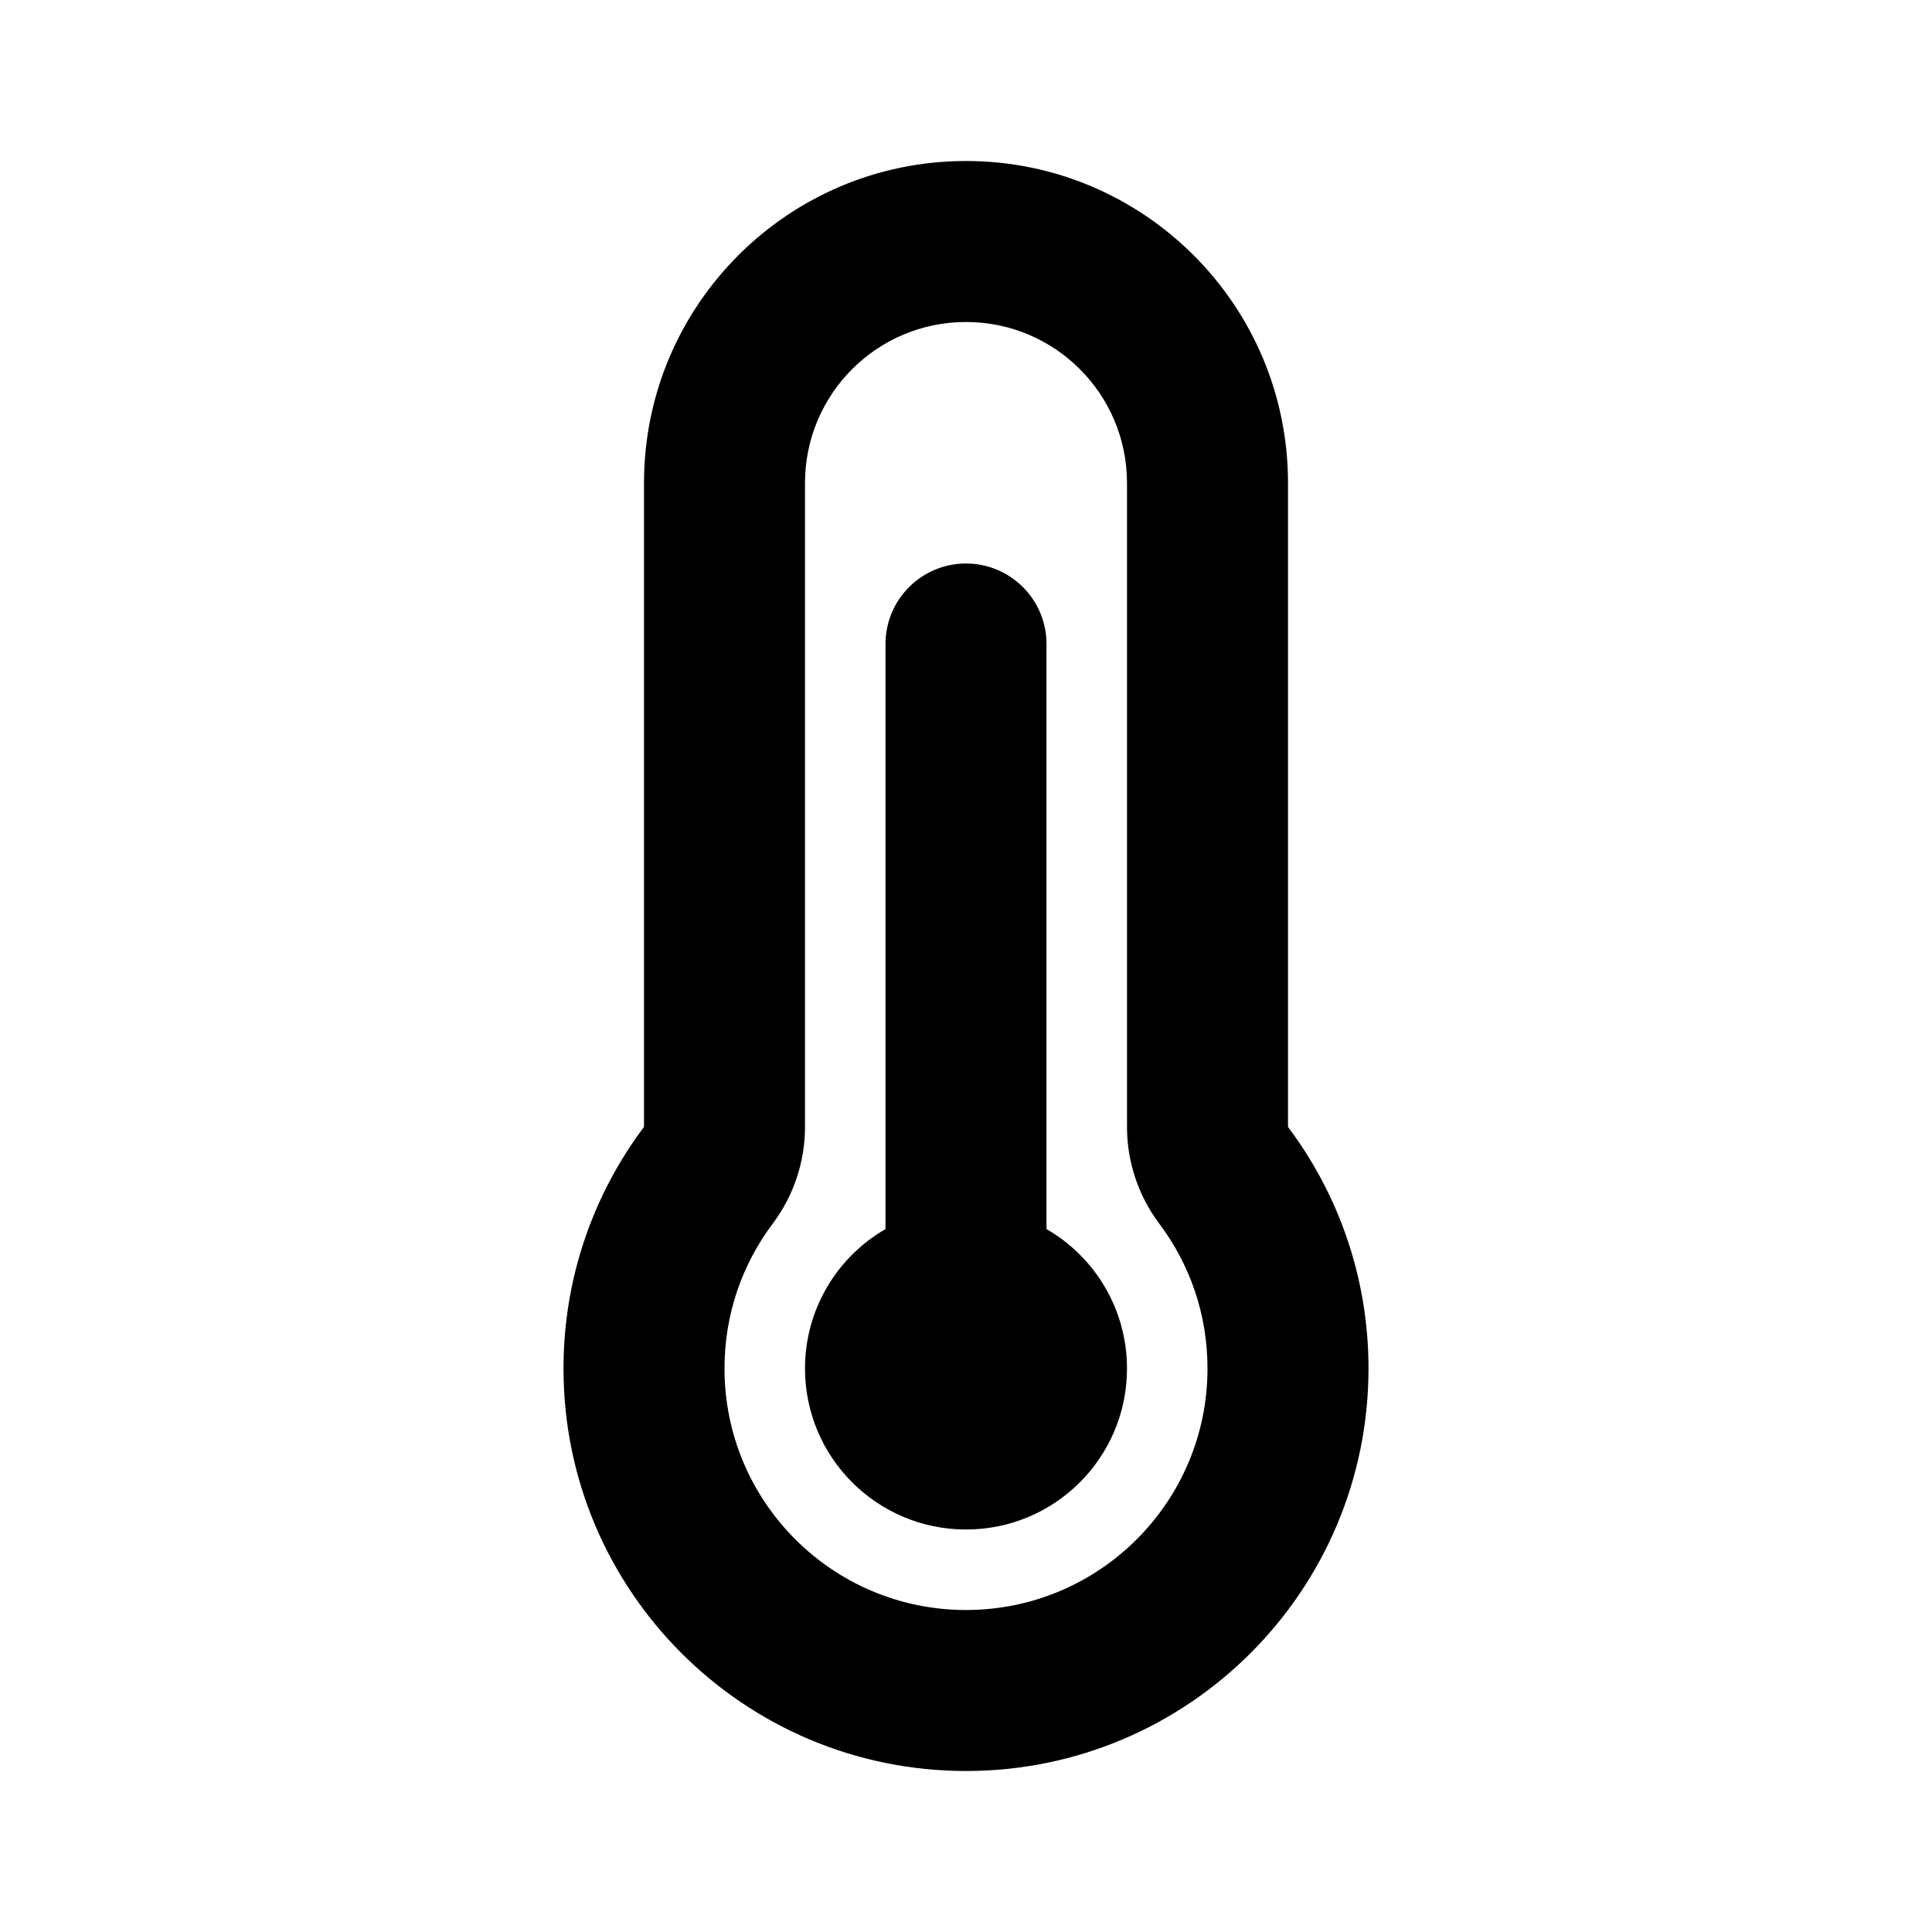 <svg width="24" height="24" viewBox="0 0 24 24" fill="none" xmlns="http://www.w3.org/2000/svg">
  <path fillRule="evenodd" clipRule="evenodd"
    d="M10 13.999C10 14.433 9.859 14.854 9.599 15.201C9.222 15.702 9 16.322 9 17C9 18.657 10.343 20 12 20C13.657 20 15 18.657 15 17C15 16.322 14.778 15.702 14.401 15.201C14.141 14.854 14 14.433 14 13.999V6C14 4.895 13.105 4 12 4C10.895 4 10 4.895 10 6V13.999ZM8 6C8 3.791 9.791 2 12 2C14.209 2 16 3.791 16 6V13.999C16.628 14.835 17 15.874 17 17C17 19.761 14.761 22 12 22C9.239 22 7 19.761 7 17C7 15.874 7.372 14.835 8 13.999V6Z"
    fill="url(#paint0_linear)" />
  <path
    d="M13 8C13 7.448 12.552 7 12 7C11.448 7 11 7.448 11 8V15.268C10.402 15.613 10 16.26 10 17C10 18.105 10.895 19 12 19C13.105 19 14 18.105 14 17C14 16.26 13.598 15.613 13 15.268V8Z"
    fill="url(#paint1_linear)" />
  <defs>
    <linearGradient id="paint0_linear" x1="12" y1="2" x2="12" y2="22" gradientUnits="userSpaceOnUse">
      <stop stopColor="#6073D8" />
      <stop offset="1" stopColor="#5C5ACA" />
    </linearGradient>
    <linearGradient id="paint1_linear" x1="12" y1="7" x2="12" y2="19" gradientUnits="userSpaceOnUse">
      <stop stopColor="white" />
      <stop offset="1" stopColor="#D1DAEE" />
    </linearGradient>
  </defs>
</svg>